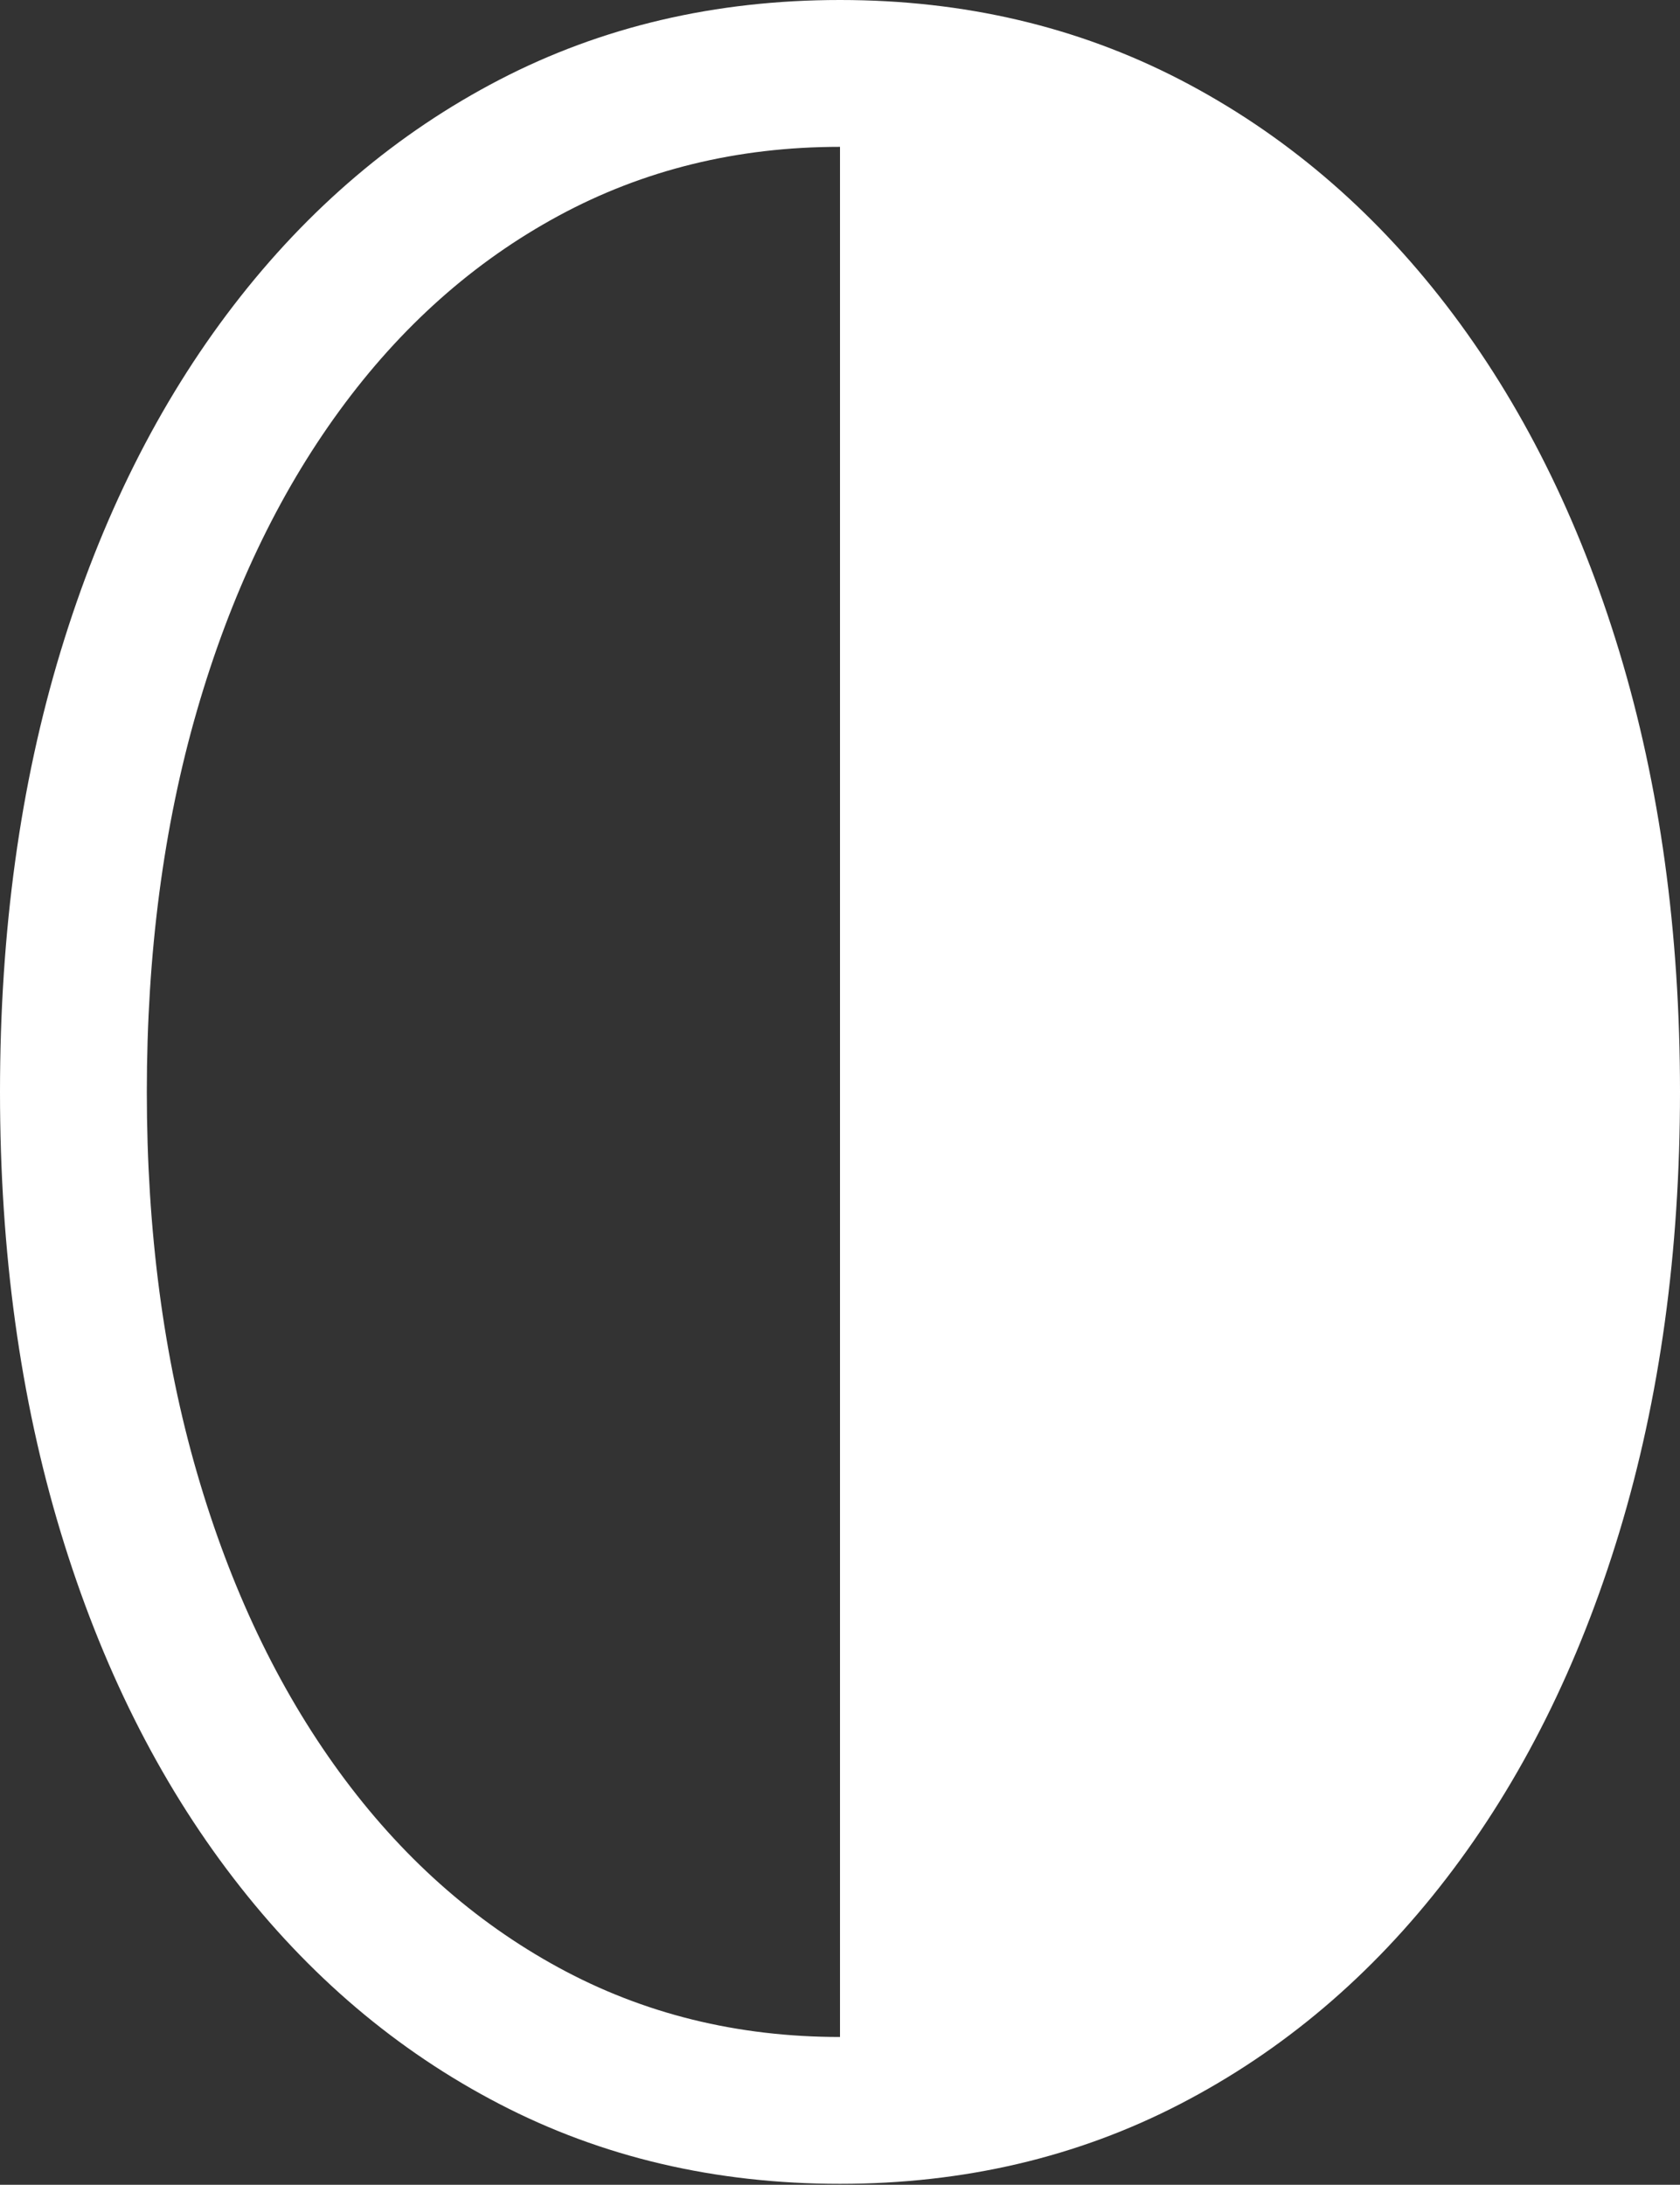 <?xml version="1.0" encoding="UTF-8"?>
<!--Generator: Apple Native CoreSVG 175.5-->
<!DOCTYPE svg
PUBLIC "-//W3C//DTD SVG 1.1//EN"
       "http://www.w3.org/Graphics/SVG/1.1/DTD/svg11.dtd">
<svg version="1.1" xmlns="http://www.w3.org/2000/svg" xmlns:xlink="http://www.w3.org/1999/xlink" width="17.988" height="23.389">
 <rect width="100%" height="100%" fill="#333333" stroke="none"/>
 <g>
  <rect height="23.389" opacity="0" width="17.988" x="0" y="0"/>
  <path d="M8.994 0Q6.992 0 5.347 0.854Q3.701 1.709 2.5 3.271Q1.299 4.834 0.649 6.973Q0 9.111 0 11.69Q0 14.258 0.649 16.401Q1.299 18.545 2.5 20.107Q3.701 21.67 5.347 22.524Q6.992 23.379 8.994 23.379Q10.986 23.379 12.637 22.524Q14.287 21.67 15.488 20.107Q16.689 18.545 17.339 16.401Q17.988 14.258 17.988 11.69Q17.988 9.121 17.339 6.978Q16.689 4.834 15.488 3.271Q14.287 1.709 12.637 0.854Q10.986 0 8.994 0ZM8.994 1.572L8.994 21.807Q7.344 21.807 5.981 21.064Q4.619 20.322 3.633 18.97Q2.646 17.617 2.109 15.767Q1.572 13.916 1.572 11.69Q1.572 9.463 2.109 7.607Q2.646 5.752 3.633 4.399Q4.619 3.047 5.981 2.31Q7.344 1.572 8.994 1.572Z" fill="#ffffff"/>
 </g>
</svg>
